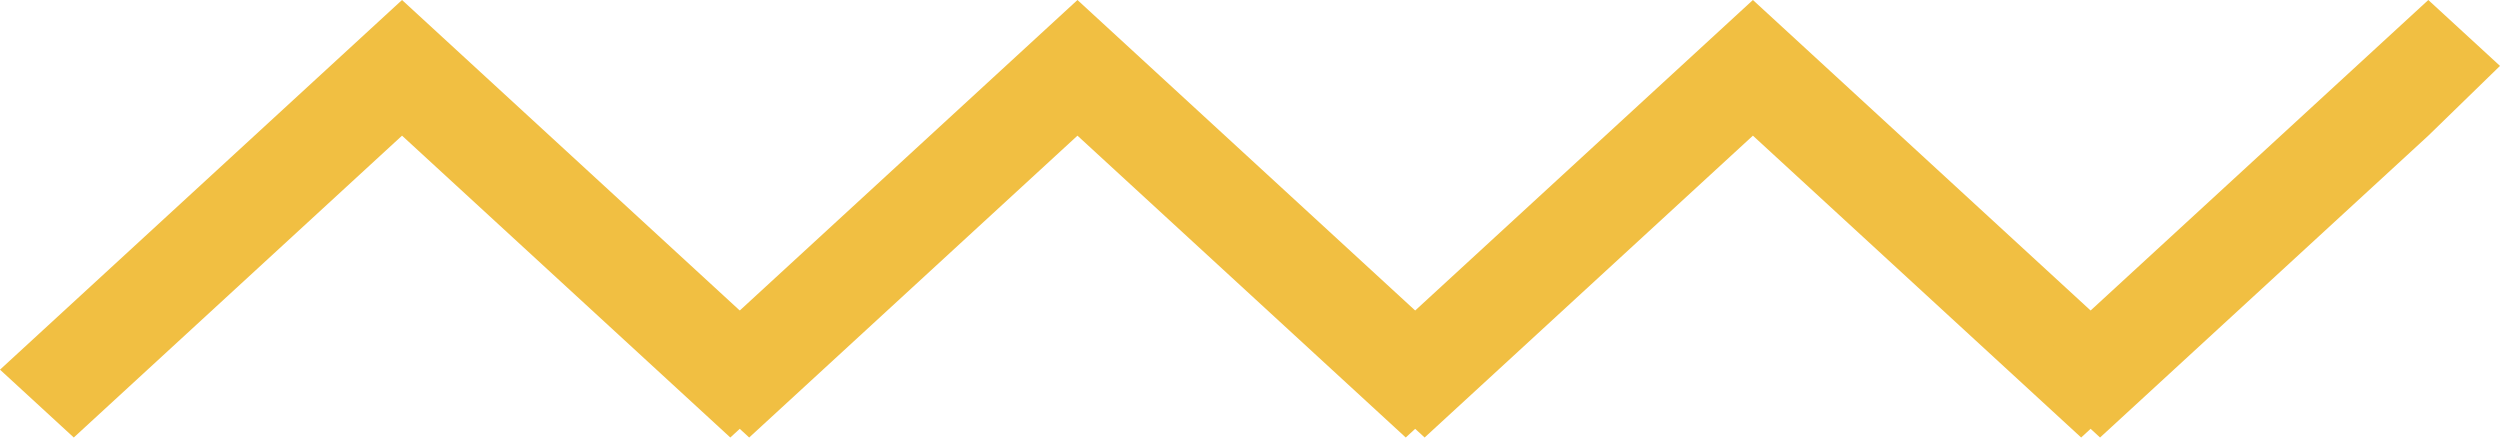 <svg width="80" height="14" viewBox="0 0 80 14" fill="none" xmlns="http://www.w3.org/2000/svg">
<path fill-rule="evenodd" clip-rule="evenodd" d="M12.865 0L25.731 11.829L23.37 14L12.865 4.341L2.361 14L0 11.829L12.865 0Z" fill="#F1BF42"/>
<path fill-rule="evenodd" clip-rule="evenodd" d="M34.479 0L47.344 11.829L44.984 14L34.479 4.341L23.974 14L21.614 11.829L34.479 0Z" fill="#F1BF42"/>
<path fill-rule="evenodd" clip-rule="evenodd" d="M56.093 0L68.958 11.829L66.597 14L56.093 4.341L45.588 14L43.227 11.829L56.093 0Z" fill="#F1BF42"/>
<path d="M77.706 4.341L67.202 14L64.841 11.829L77.706 0L80 2.109L77.706 4.341Z" fill="#F1BF42"/>
</svg>
